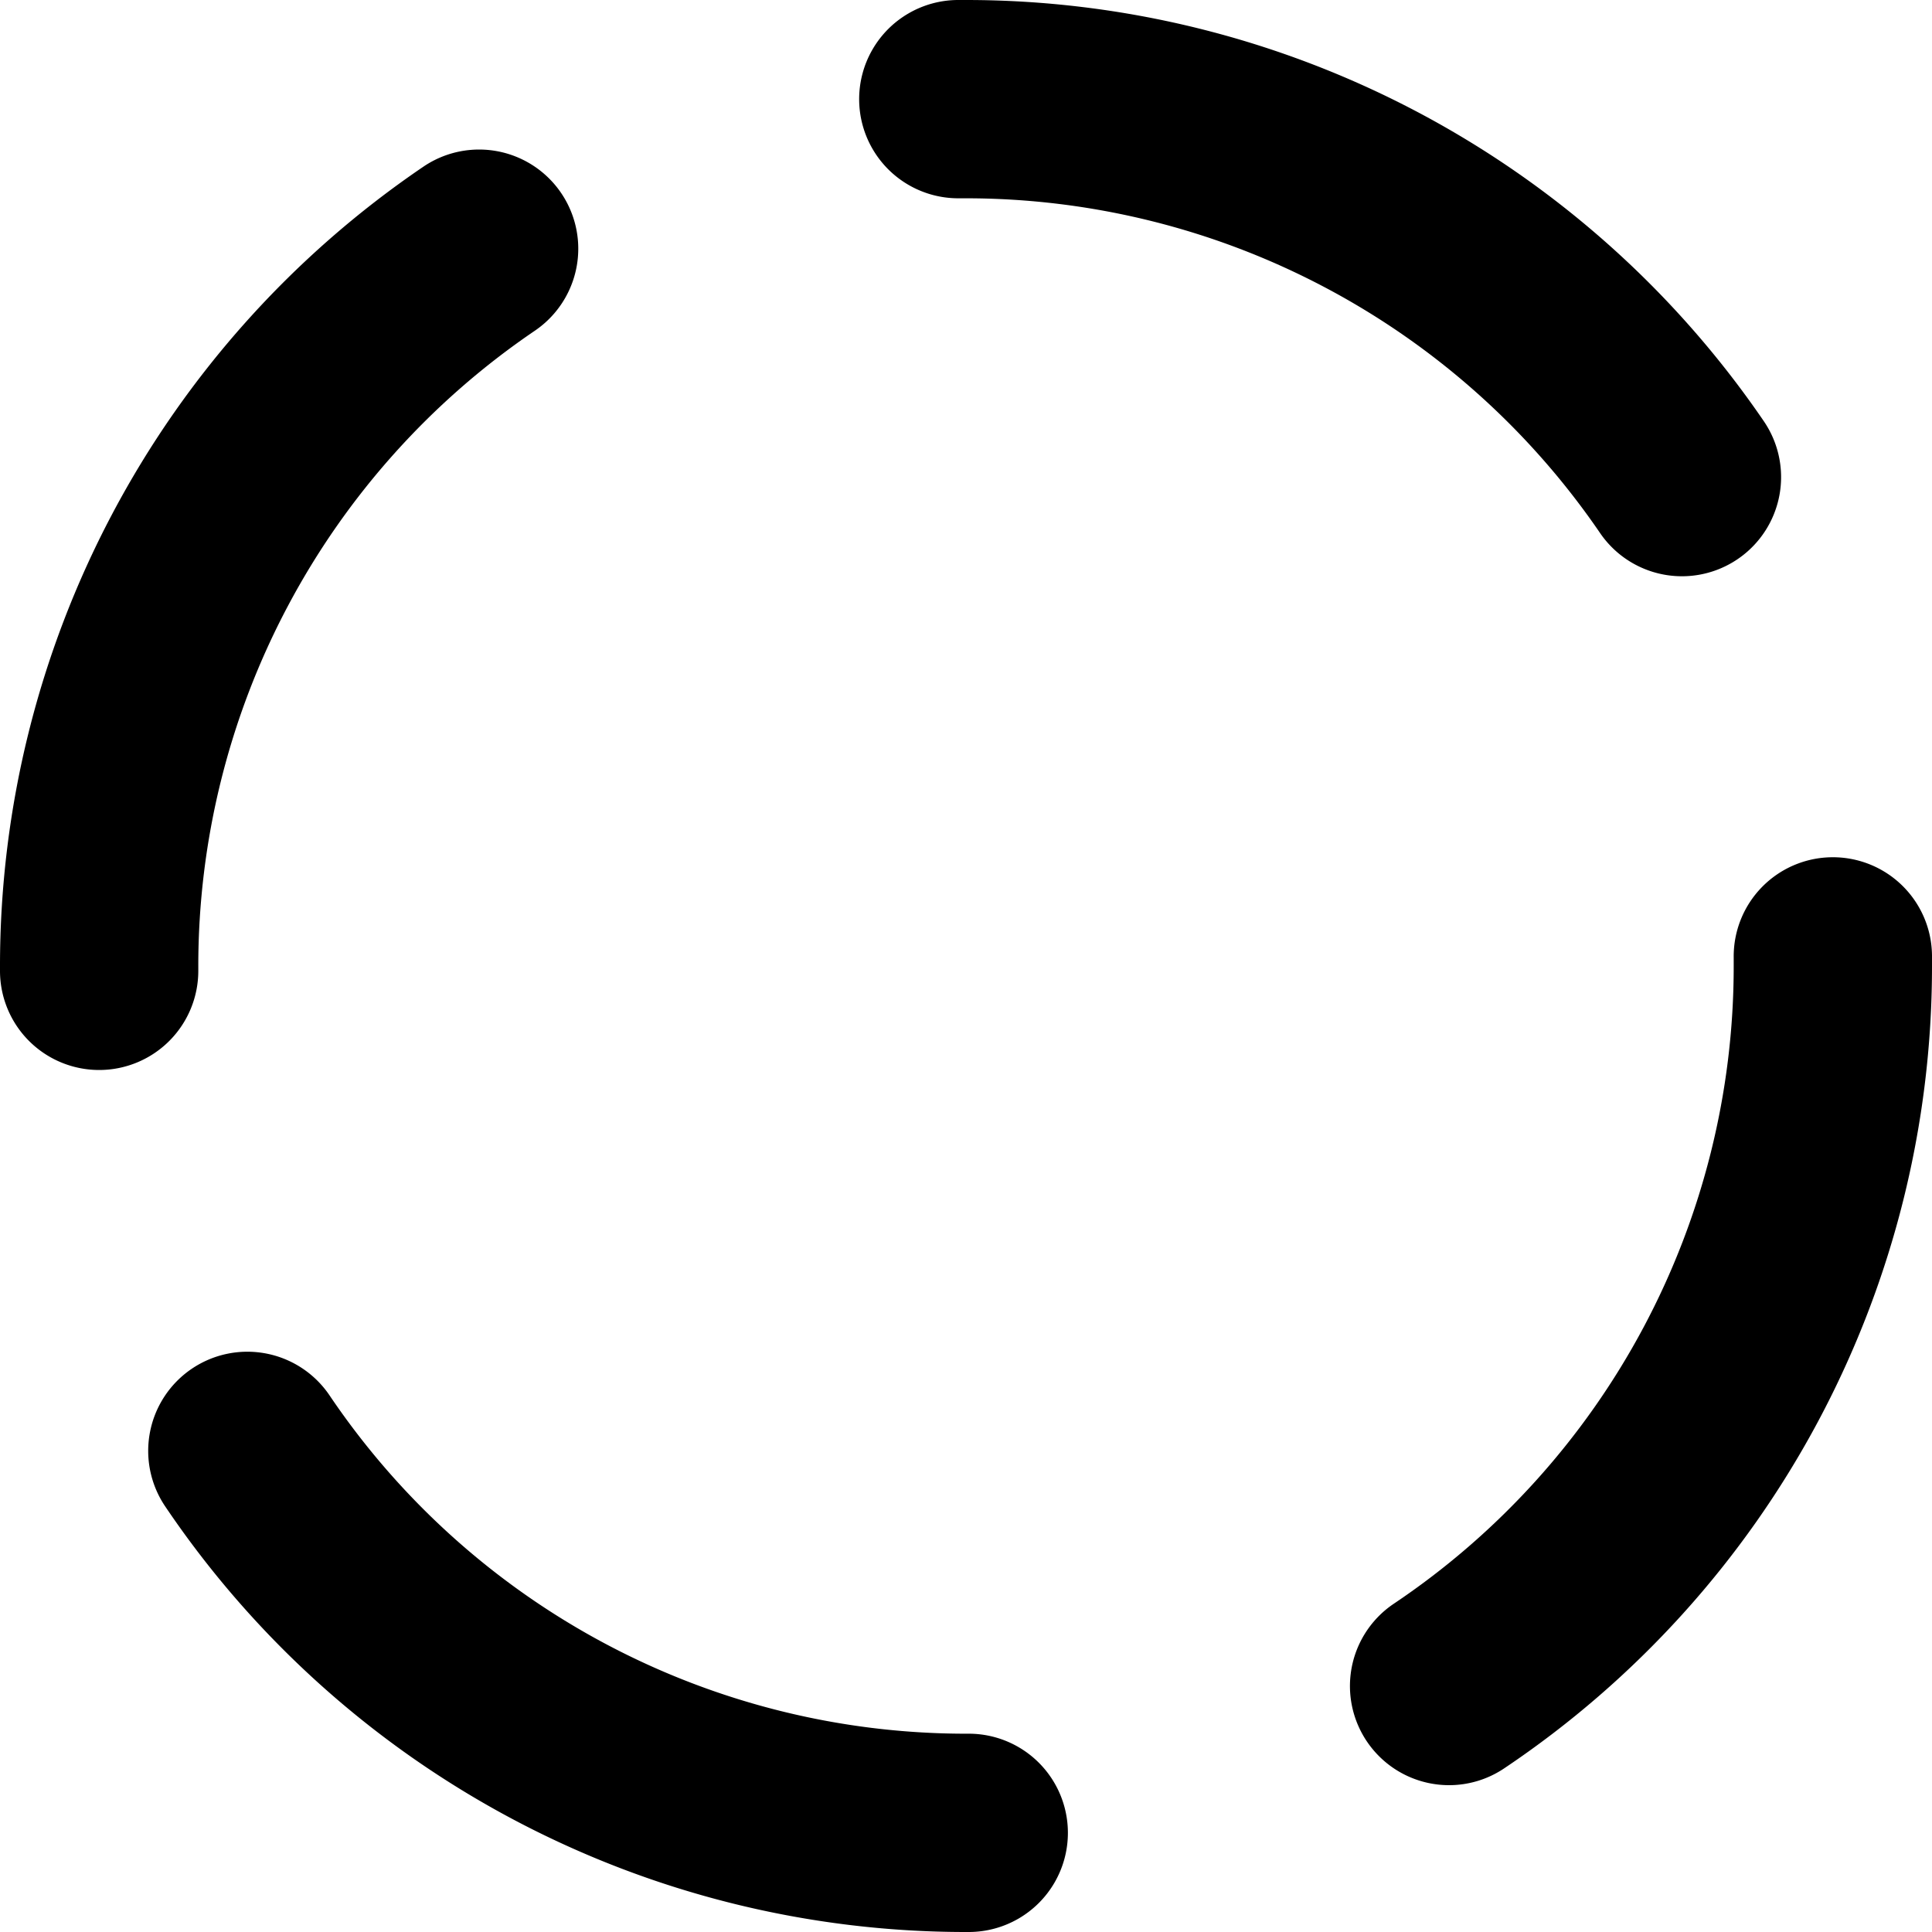 <svg id="Layer_1" data-name="Layer 1" xmlns="http://www.w3.org/2000/svg" viewBox="0 0 682 682"><title>LoadingDashCircle</title><path d="M341,682A340.86,340.86,0,0,1,58.32,531.77a35,35,0,0,1,58-39.21A271,271,0,0,0,341,612h.91a35,35,0,0,1,.12,70h-1Zm170.49-51.83a35,35,0,0,1-19.55-64A270.88,270.88,0,0,0,612,341c0-1,0-2,0-3a35,35,0,0,1,70-.78c0,1.26,0,2.53,0,3.79A340.79,340.79,0,0,1,531,624.22,34.89,34.89,0,0,1,511.49,630.17ZM35,377.71A35,35,0,0,1,0,342.89V341A341,341,0,0,1,149.44,58.85a35,35,0,0,1,39.37,57.89A271,271,0,0,0,70,341v1.53a35,35,0,0,1-34.82,35.18ZM593.75,203.42a35,35,0,0,1-28.91-15.24A271.14,271.14,0,0,0,341,70h-2.58a35,35,0,0,1-.27-70H341A341.11,341.11,0,0,1,622.61,148.65a35,35,0,0,1-28.86,54.77Z"/></svg>